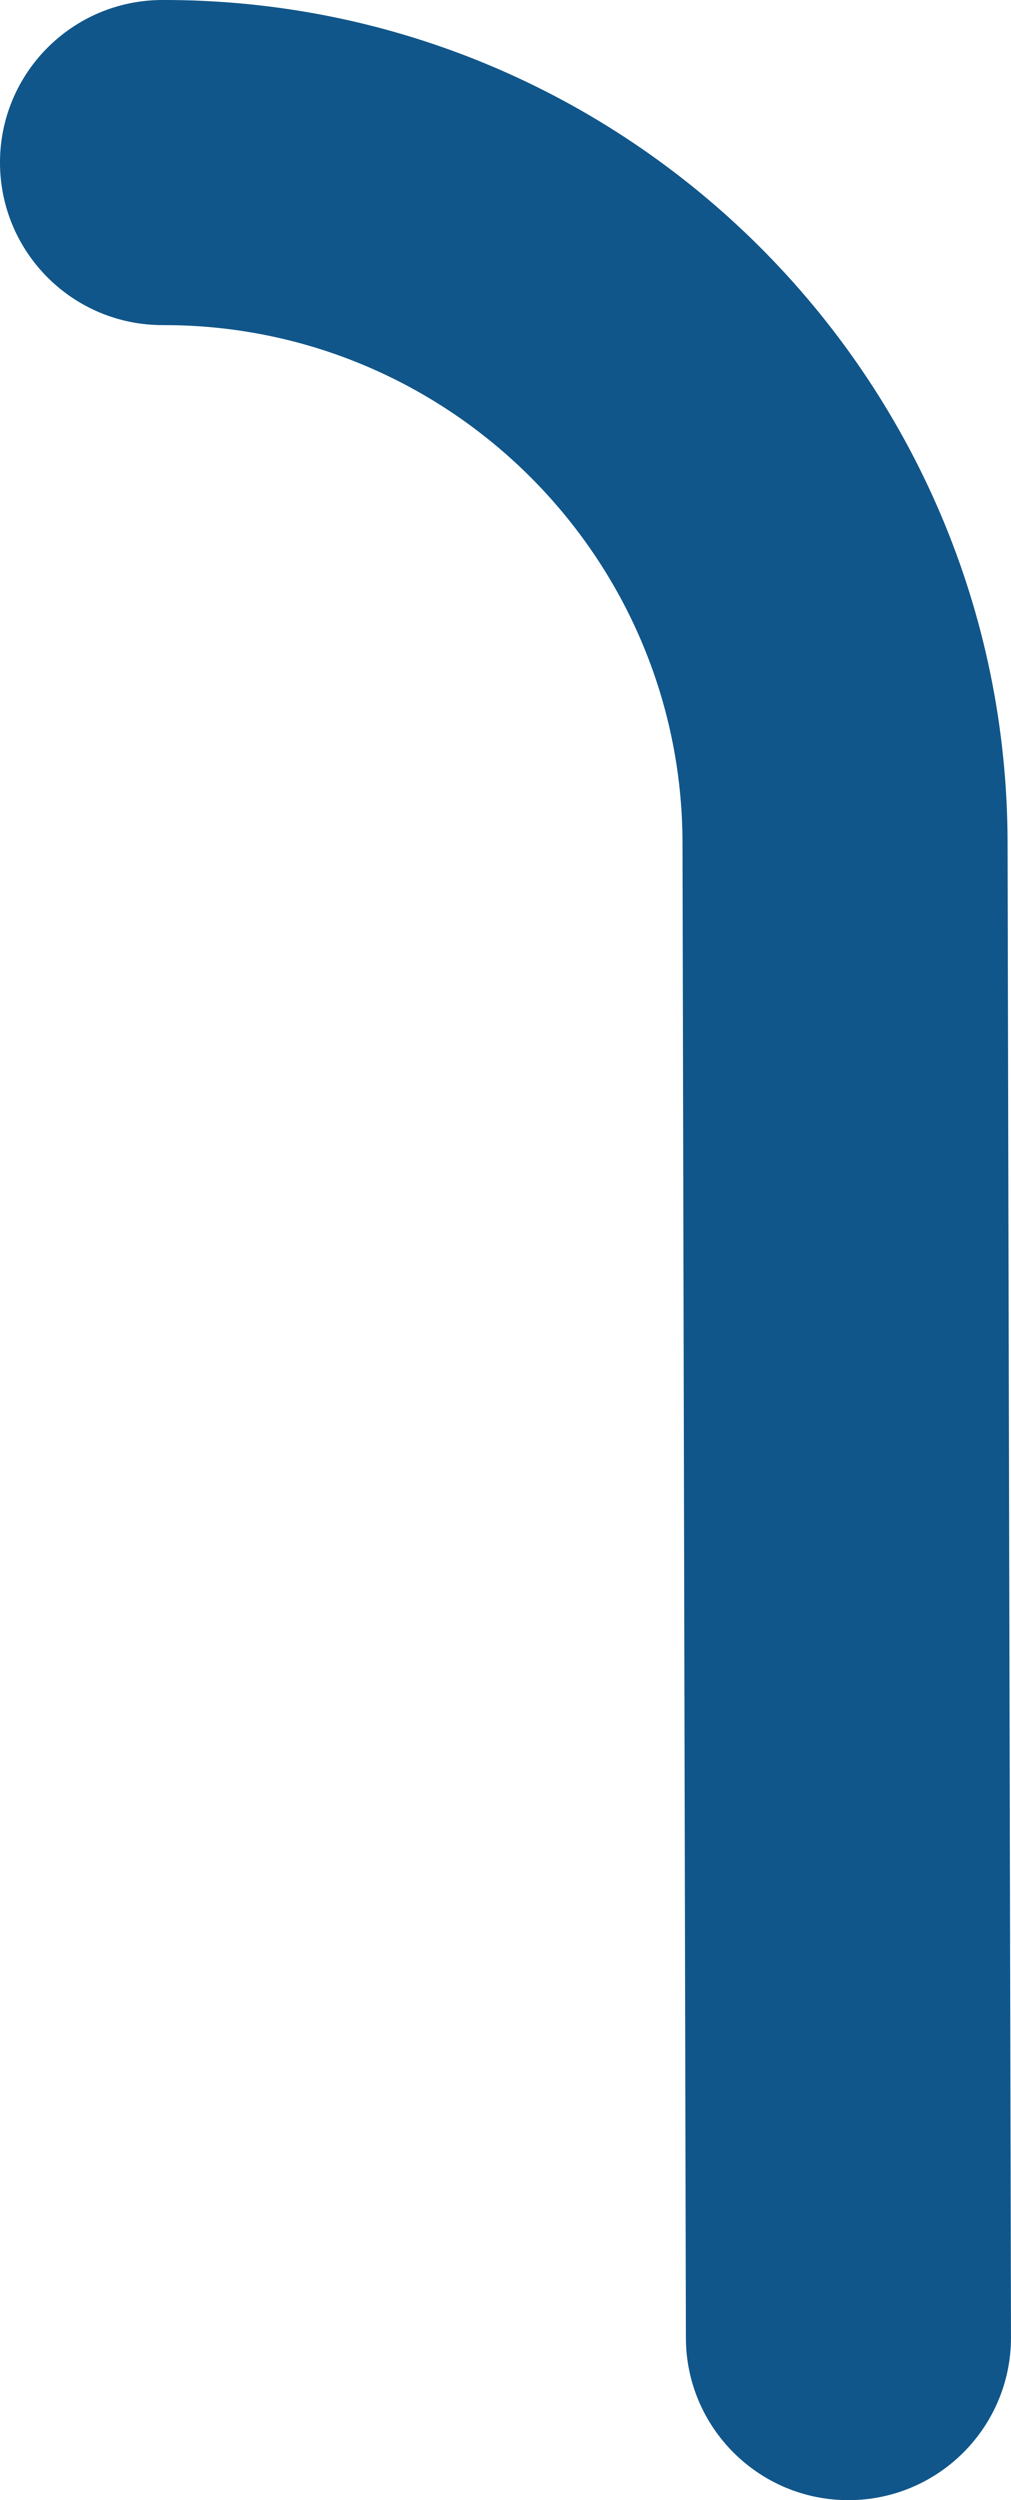 <svg version="1.1" id="图层_1" x="0px" y="0px" width="57.125px" height="141.244px" viewBox="0 0 57.125 141.244" enable-background="new 0 0 57.125 141.244" xml:space="preserve" xmlns="http://www.w3.org/2000/svg" xmlns:xlink="http://www.w3.org/1999/xlink" xmlns:xml="http://www.w3.org/XML/1998/namespace">
  <path fill="#10568A" d="M9.163,0C4.091,0.011-0.012,4.132,0,9.202c0.012,5.074,4.133,9.176,9.205,9.165
	c16.151-0.037,29.322,13.073,29.359,29.224l0.191,84.492c0.012,5.072,4.135,9.175,9.205,9.162c5.07-0.012,9.174-4.131,9.164-9.203
	l-0.193-84.494C56.871,21.271,35.441-0.061,9.163,0z" class="color c1"/>
</svg>